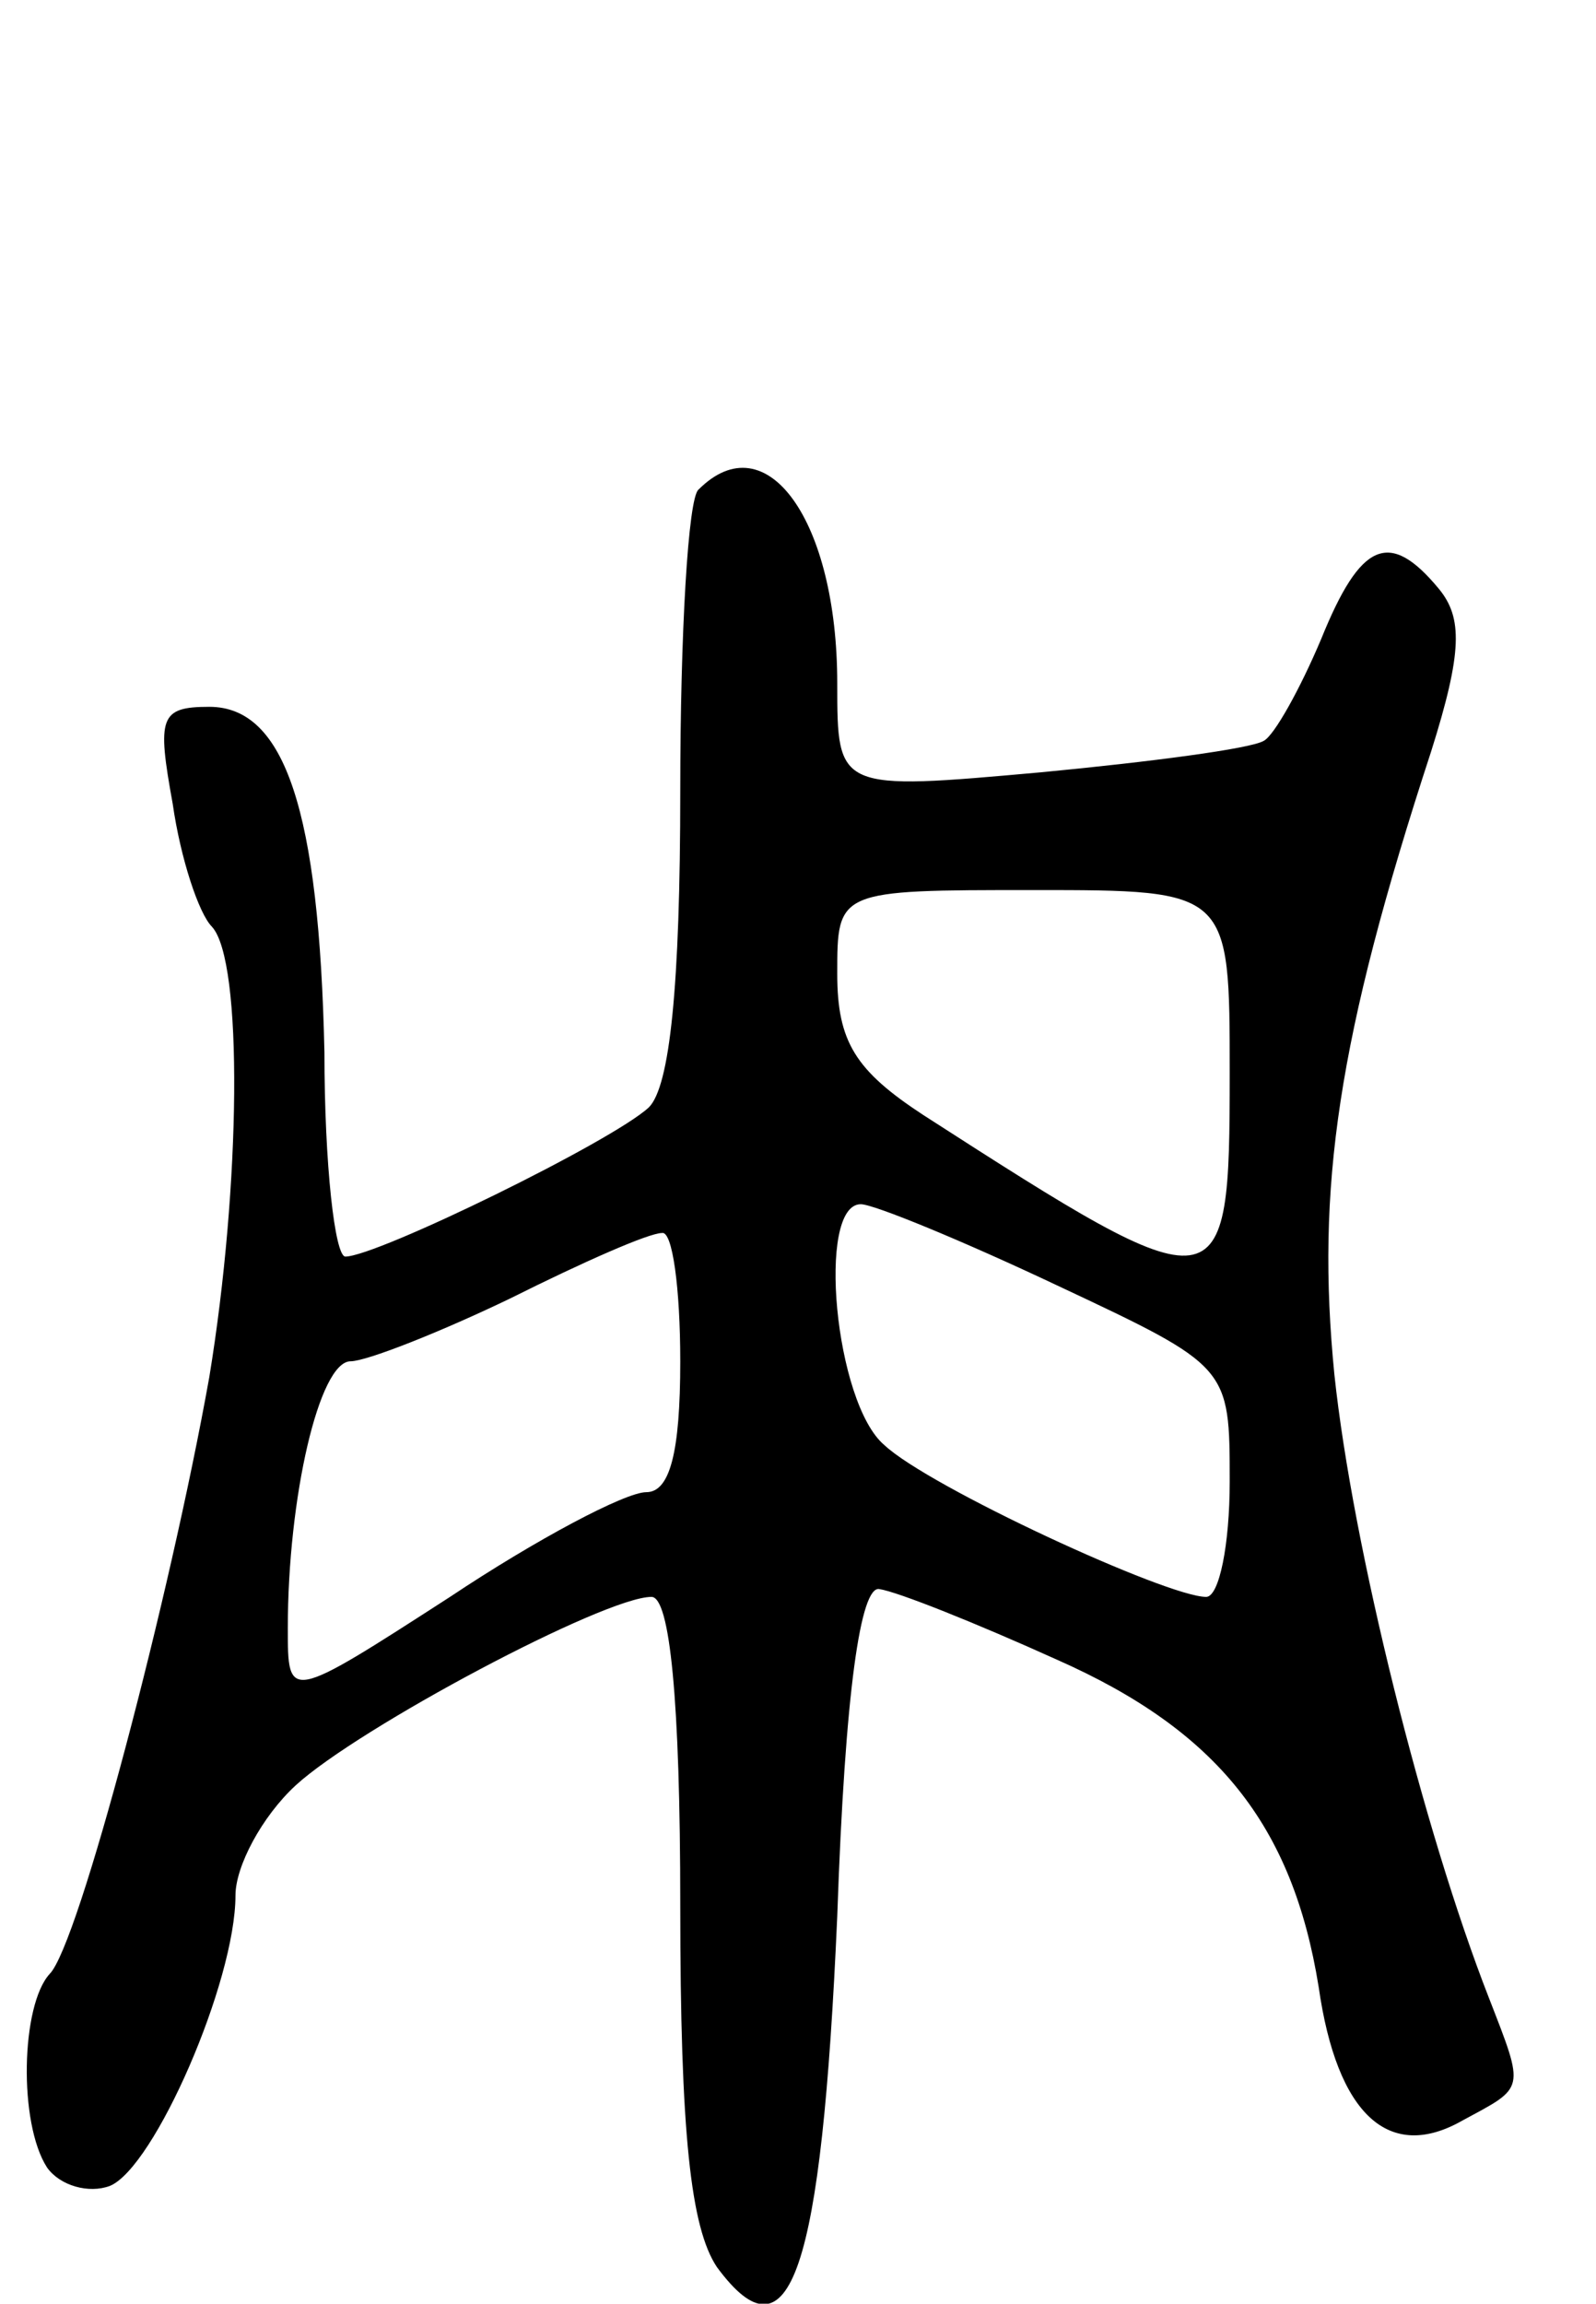 <svg version="1.0" xmlns="http://www.w3.org/2000/svg"
 width="61pt" height="88pt" viewBox="0 0 61 88"
 preserveAspectRatio="xMidYMid meet">
<g transform="translate(0,88) scale(0.1,-0.1)"
fill="#000000" stroke="none">
<path d="M267 693 c-4 -3 -7 -55 -7 -115 0 -75 -4 -113 -12 -121 -14 -13 -104
-57 -116 -57 -4 0 -8 35 -8 78 -2 92 -15 132 -44 132 -19 0 -20 -4 -14 -37 3
-21 10 -42 15 -47 12 -13 11 -99 -1 -172 -15 -84 -50 -217 -61 -228 -11 -12
-12 -57 -1 -74 5 -7 16 -10 24 -7 17 7 48 78 48 111 0 11 10 30 23 42 24 22
118 72 136 72 7 0 11 -39 11 -118 0 -87 4 -123 14 -138 28 -38 40 -2 46 134 3
87 9 126 16 125 7 -1 37 -13 68 -27 61 -27 90 -63 100 -125 7 -49 27 -67 55
-51 24 13 24 11 10 47 -25 64 -52 172 -59 238 -7 71 1 128 37 238 12 38 12 51
3 62 -19 23 -30 18 -45 -19 -8 -19 -18 -37 -22 -39 -5 -3 -43 -8 -85 -12 -78
-7 -78 -7 -78 34 0 62 -27 100 -53 74z m203 -223 c0 -90 -2 -90 -117 -16 -26
17 -33 28 -33 54 0 32 0 32 75 32 75 0 75 0 75 -70z m-66 -81 c66 -31 66 -31
66 -75 0 -24 -4 -44 -9 -44 -15 0 -106 42 -123 58 -19 16 -26 92 -9 92 5 0 39
-14 75 -31z m-144 -29 c0 -35 -4 -50 -13 -50 -8 0 -42 -18 -75 -40 -62 -40
-62 -40 -62 -12 0 50 12 102 24 102 6 0 34 11 61 24 28 14 53 25 58 25 4 1 7
-21 7 -49z"/>
</g>
</svg>
